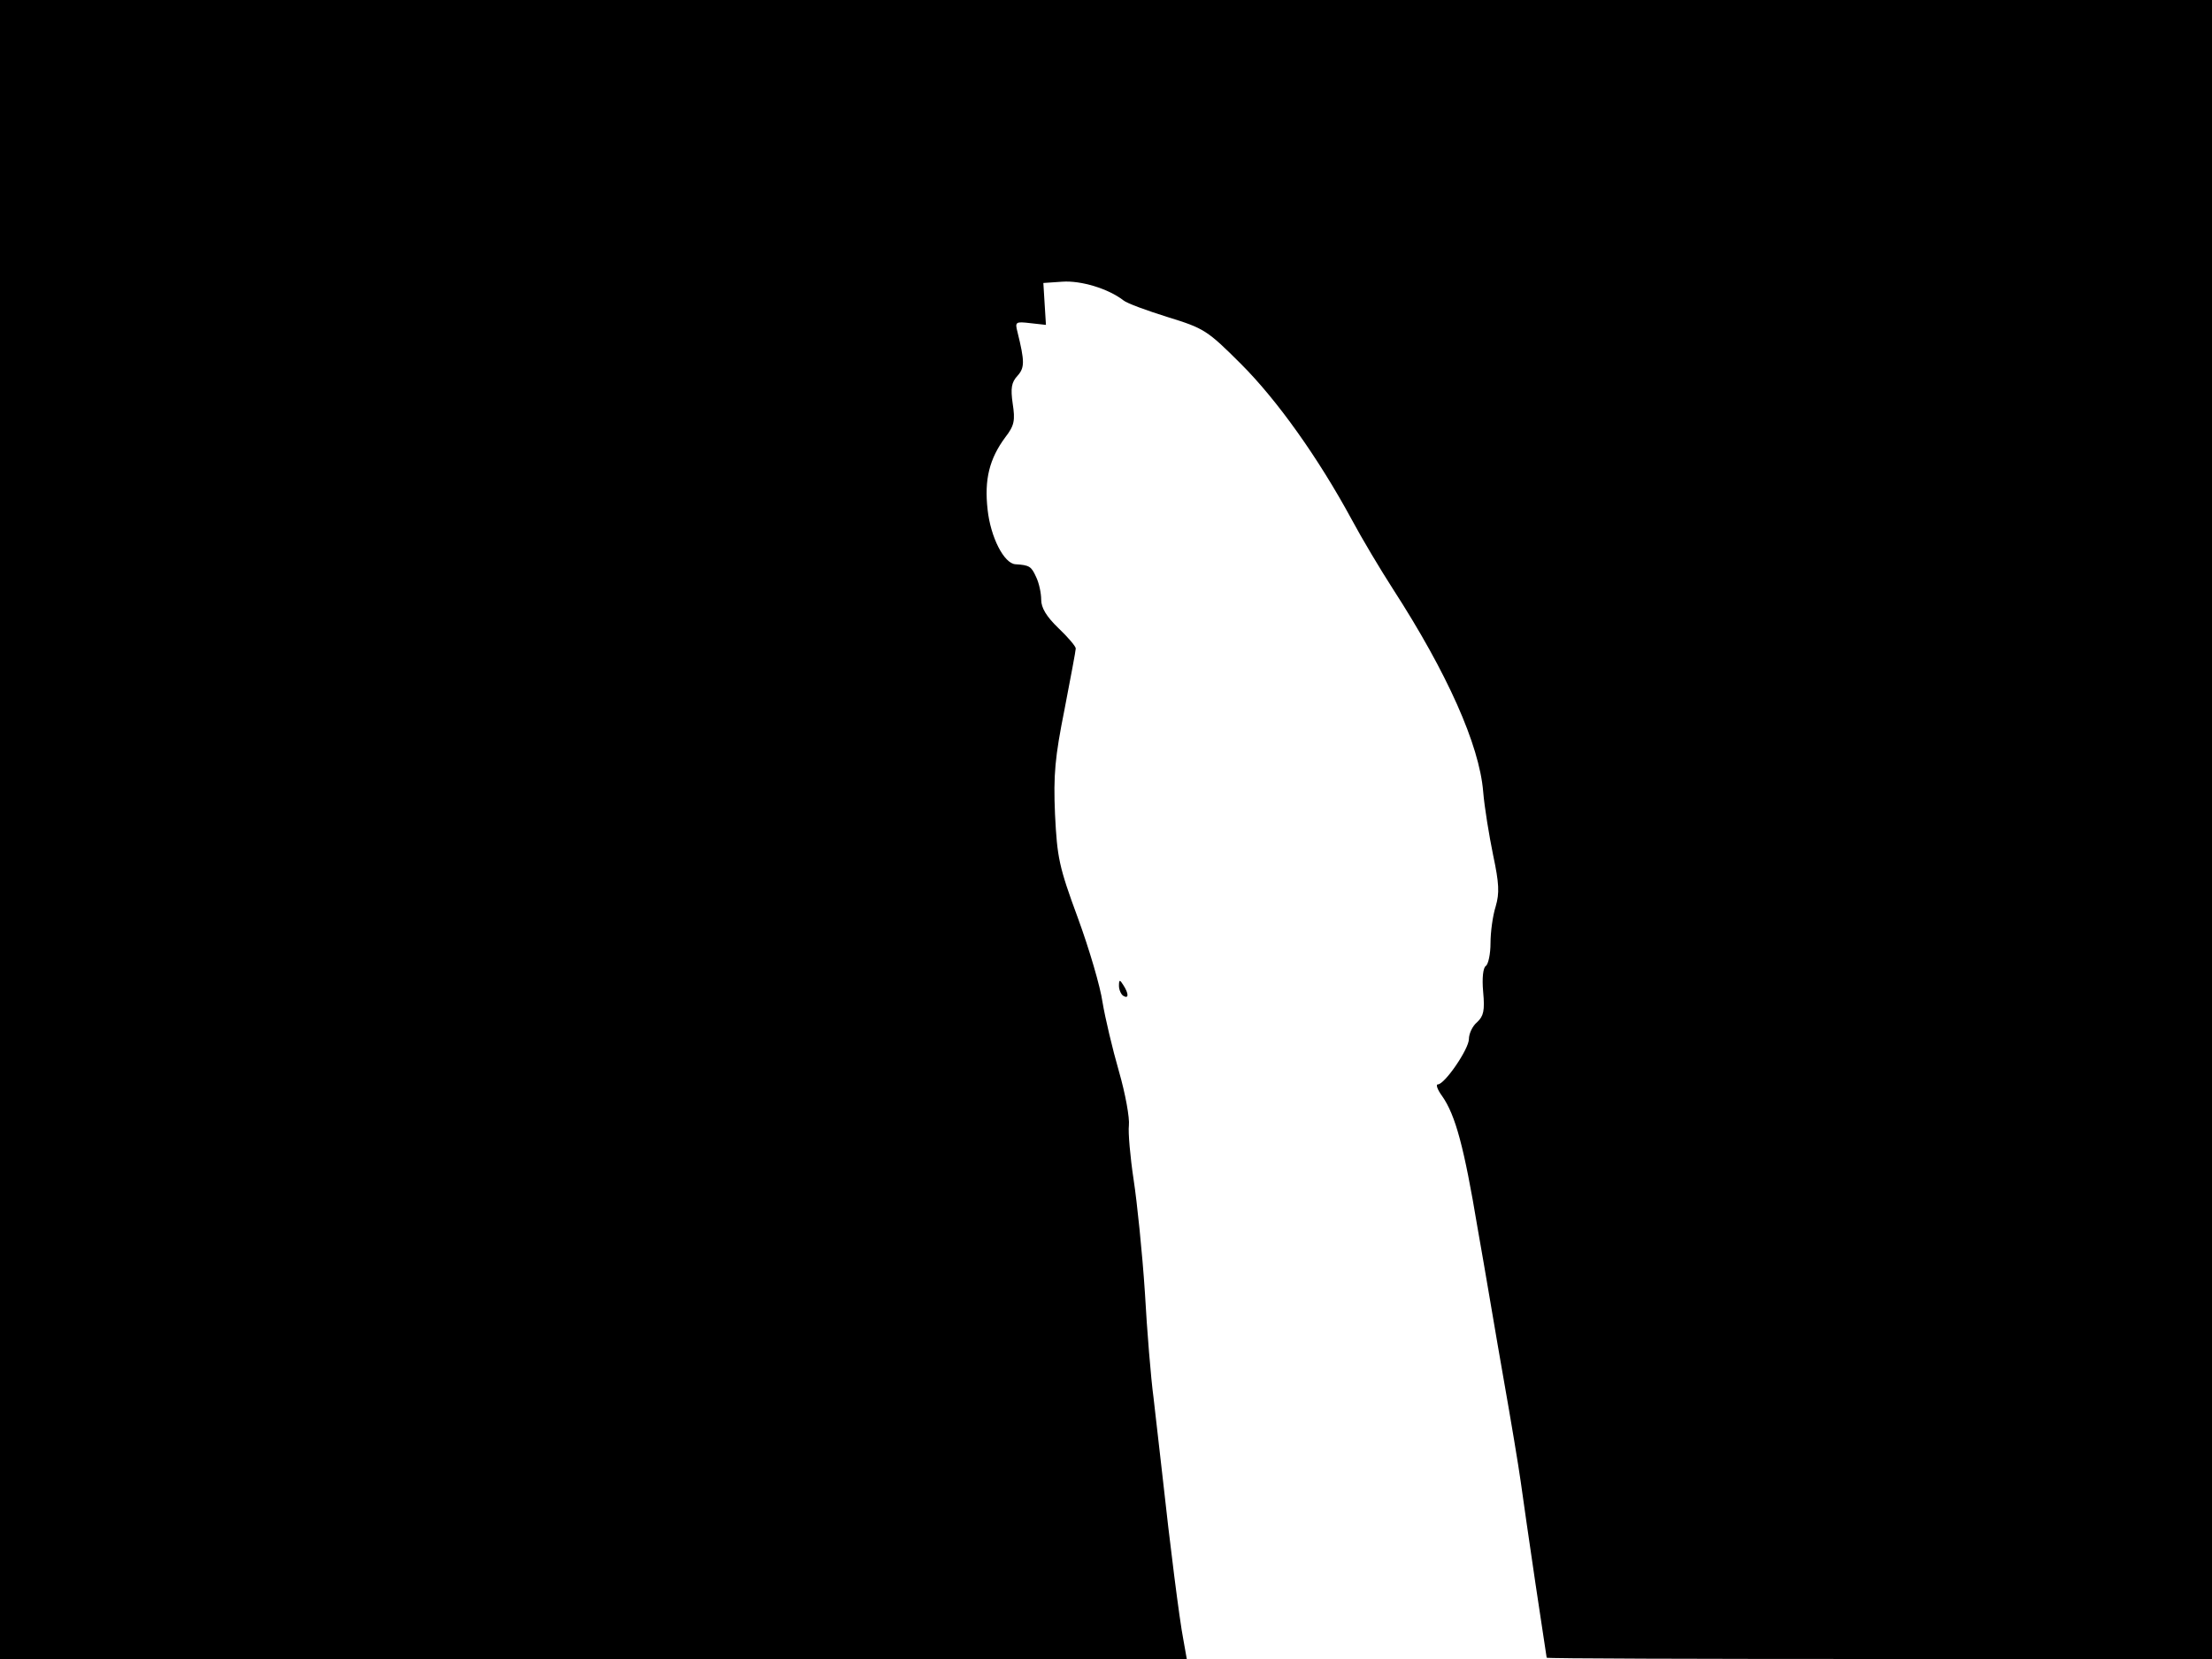 <svg xmlns="http://www.w3.org/2000/svg" width="682.667" height="512" version="1.0" viewBox="0 0 512 384"><path d="M0 192v192h274.7l-.8-4.5c-.9-4.6-3.1-22-4.9-38.5-.6-5.2-1.5-13.1-2-17.5-.6-4.4-1.5-15.4-2-24.4-.6-9.1-1.8-20.8-2.6-26-.8-5.3-1.3-11-1.1-12.6.2-1.7-.8-7.3-2.3-12.5s-3.2-12.4-3.8-16c-.5-3.6-3.1-12.4-5.7-19.5-4.4-11.9-4.8-14-5.3-24-.4-9.2 0-13.3 2.2-24.3 1.4-7.3 2.6-13.6 2.6-14.1s-1.8-2.6-4-4.7c-2.8-2.7-4-4.7-4-6.6 0-1.5-.5-3.9-1.2-5.3-1.1-2.4-1.5-2.7-4.8-2.9-2.6-.2-5.7-6.2-6.4-12.6-.8-7 .4-11.8 4.1-16.8 2.1-2.7 2.3-3.9 1.7-7.8-.5-3.5-.3-4.9 1.1-6.4 1.7-1.9 1.7-3.3 0-10.2-.6-2.3-.4-2.4 3-2l3.6.4-.3-4.8-.3-4.9 4.4-.3c4.3-.3 10.6 1.6 14.1 4.3.8.7 5.5 2.4 10.3 3.9 8.4 2.6 9.1 3 17 10.9 8.3 8.3 17.8 21.6 25.6 36 2.3 4.3 6.6 11.5 9.5 16 12.6 19.5 20 36.1 20.9 46.9.3 3.7 1.4 10.3 2.3 14.7 1.4 6.6 1.5 8.8.6 11.9-.7 2.2-1.2 6-1.2 8.5s-.5 4.9-1.1 5.3-.9 2.7-.6 6c.4 4.3.1 5.6-1.4 7-1.1.9-1.9 2.7-1.9 3.9 0 2.3-5.6 10.5-7.2 10.5-.5 0-.1 1.2 1 2.7 3.1 4.4 5.1 11.9 8.2 30.5 1.7 9.5 4.3 25.2 6 34.8s3.5 20.4 4 24 2 14.1 3.4 23.5 2.6 17.1 2.6 17.2c0 .2 34.7.3 77 .3h77V0H0z"/><path d="M259 228.2c0 .9.5 2 1 2.3 1.3.8 1.3-.5 0-2.5-.8-1.3-1-1.3-1 .2"/></svg>